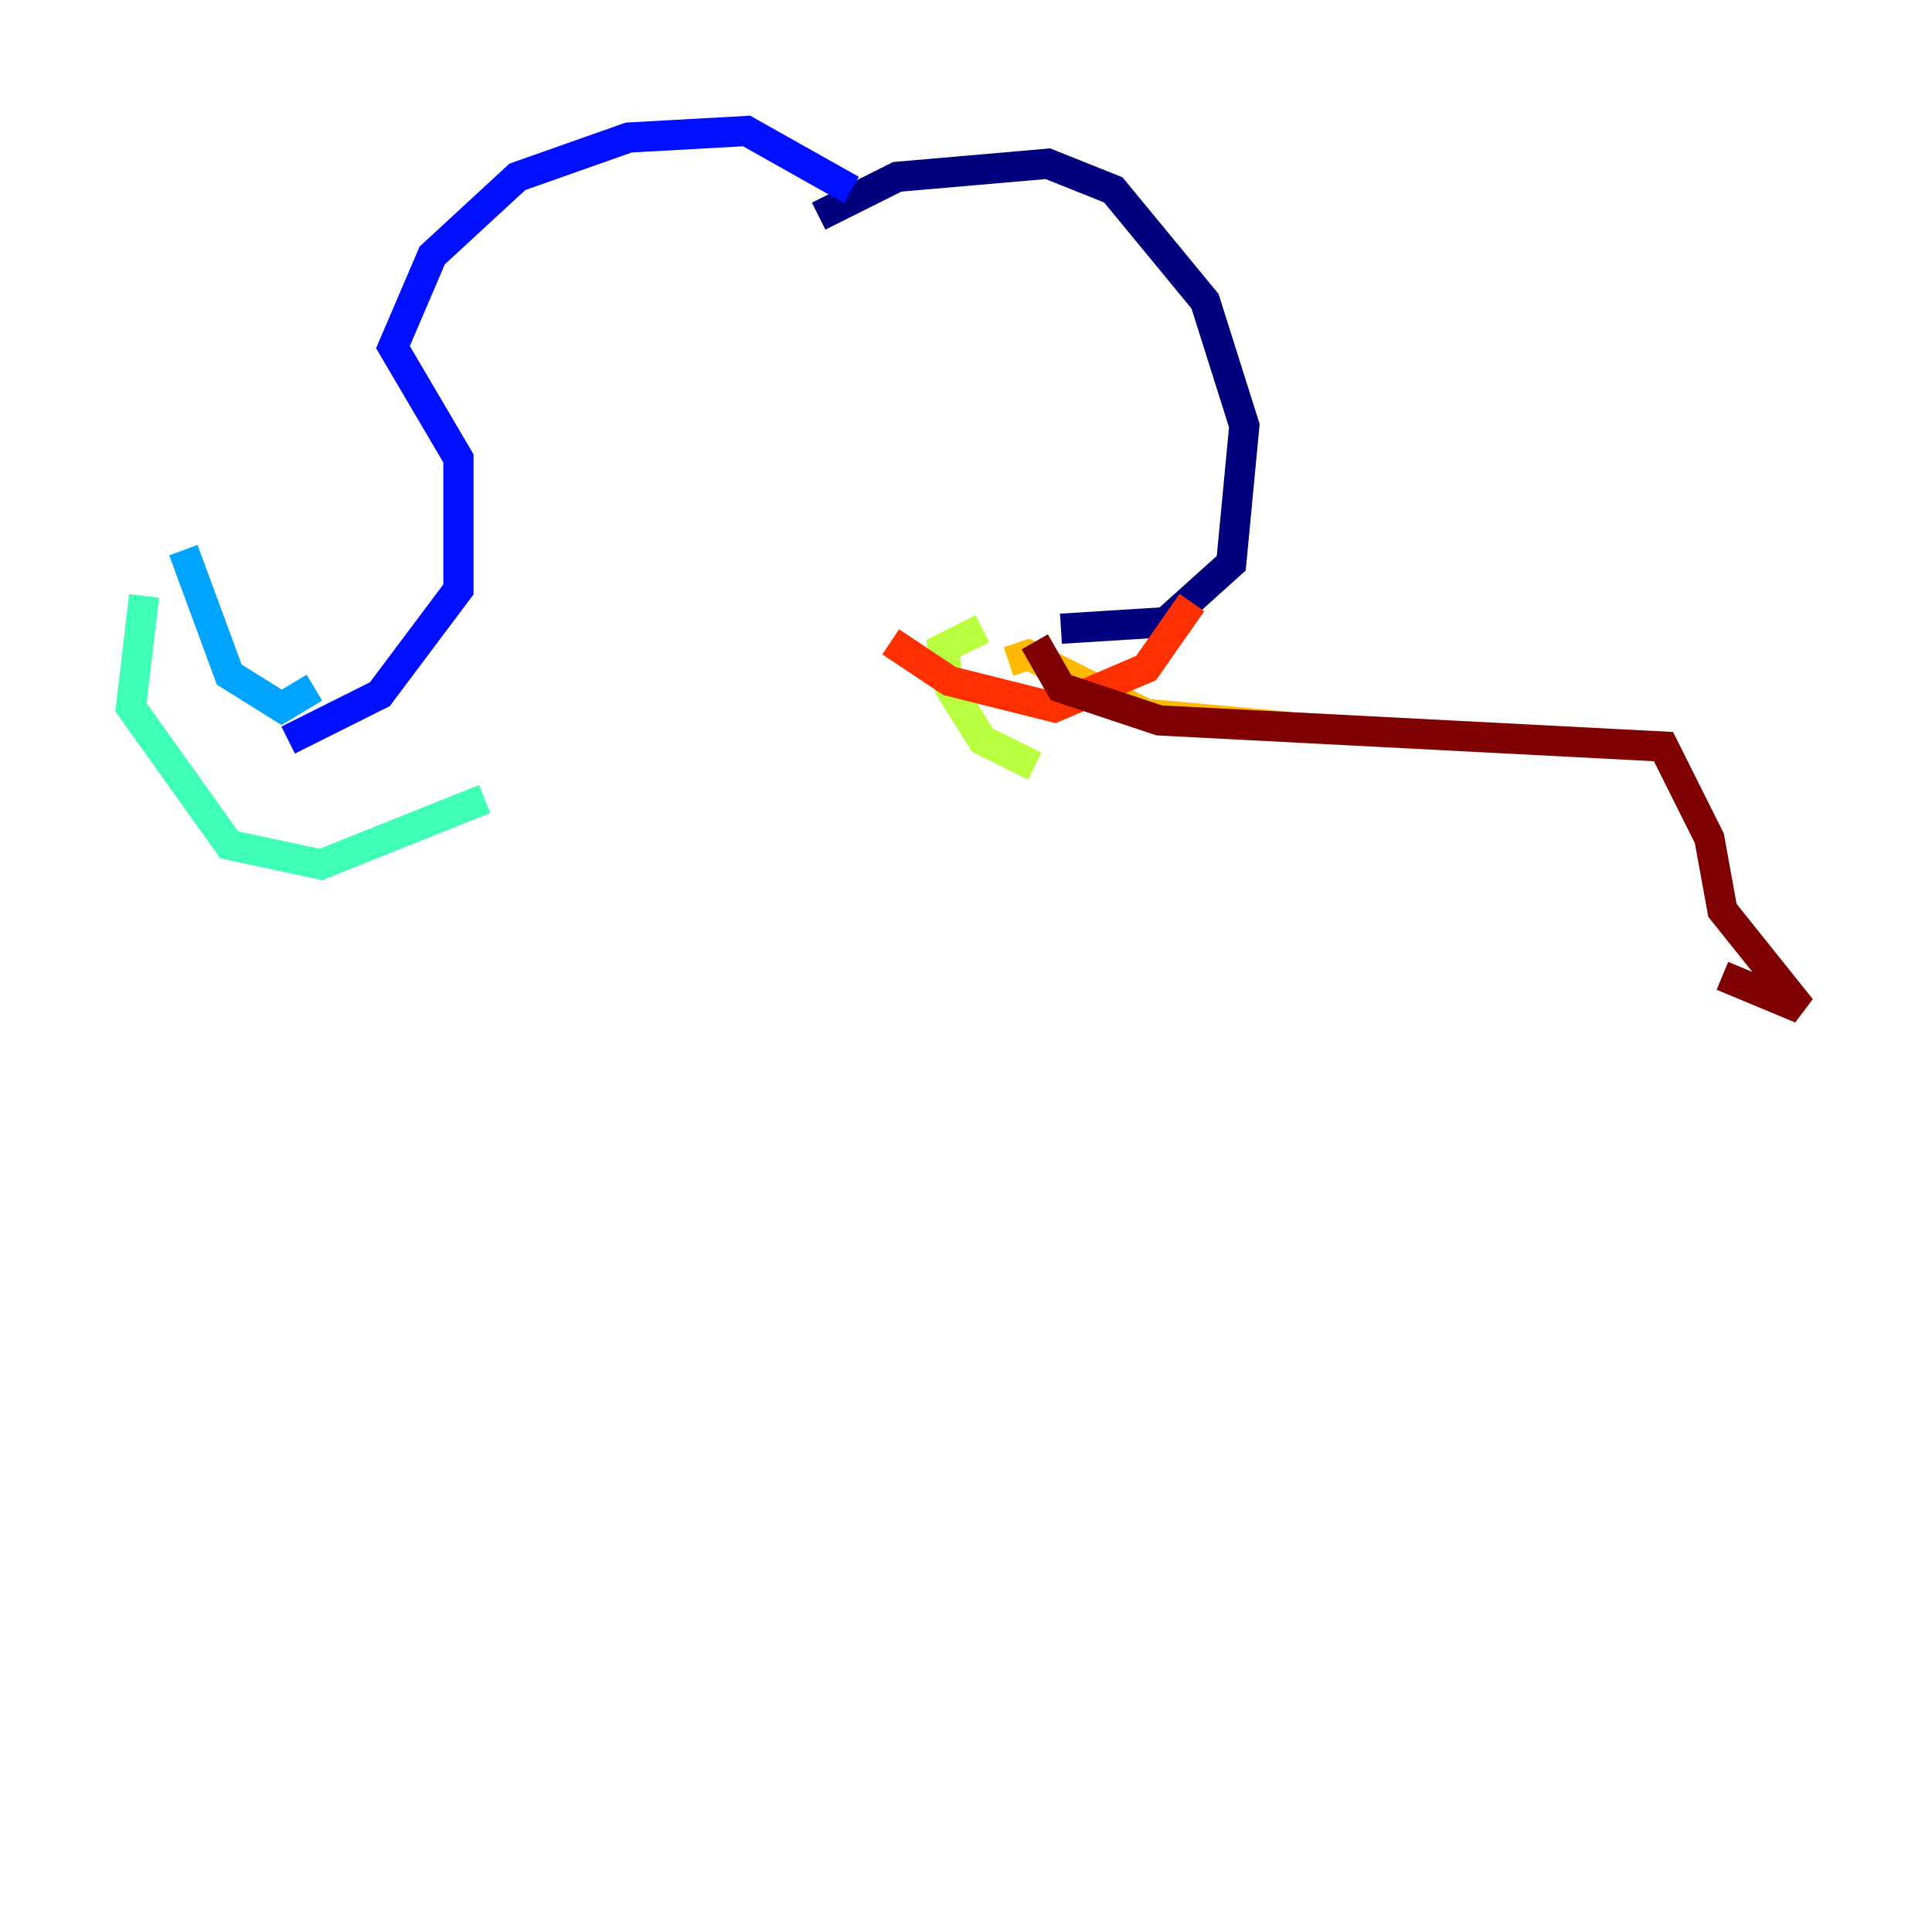 <?xml version="1.0" encoding="utf-8" ?>
<svg baseProfile="tiny" height="128" version="1.2" viewBox="0,0,128,128" width="128" xmlns="http://www.w3.org/2000/svg" xmlns:ev="http://www.w3.org/2001/xml-events" xmlns:xlink="http://www.w3.org/1999/xlink"><defs /><polyline fill="none" points="54.237,14.319 59.444,11.715 69.424,10.848 73.763,12.583 79.837,19.959 82.441,28.203 81.573,37.315 77.234,41.22 70.291,41.654" stroke="#00007f" stroke-width="2" /><polyline fill="none" points="56.407,12.583 49.464,8.678 41.654,9.112 34.278,11.715 28.637,16.922 26.034,22.997 30.373,30.373 30.373,39.051 25.166,45.993 19.091,49.031" stroke="#0010ff" stroke-width="2" /><polyline fill="none" points="20.827,45.559 18.658,46.861 15.186,44.691 12.149,36.447" stroke="#00a4ff" stroke-width="2" /><polyline fill="none" points="9.546,39.485 8.678,46.861 15.186,55.973 21.261,57.275 32.108,52.936" stroke="#3fffb7" stroke-width="2" /><polyline fill="none" points="65.085,41.654 62.481,42.956 62.915,45.559 65.085,49.031 68.556,50.766" stroke="#b7ff3f" stroke-width="2" /><polyline fill="none" points="66.82,43.824 68.122,43.39 75.932,47.295 85.478,48.163" stroke="#ffb900" stroke-width="2" /><polyline fill="none" points="78.969,39.919 75.932,44.258 69.858,46.861 62.915,45.125 59.01,42.522" stroke="#ff3000" stroke-width="2" /><polyline fill="none" points="68.556,42.522 70.291,45.559 76.8,47.729 110.21,49.464 113.248,55.539 114.115,60.312 119.322,66.82 114.115,64.651" stroke="#7f0000" stroke-width="2" /></svg>
